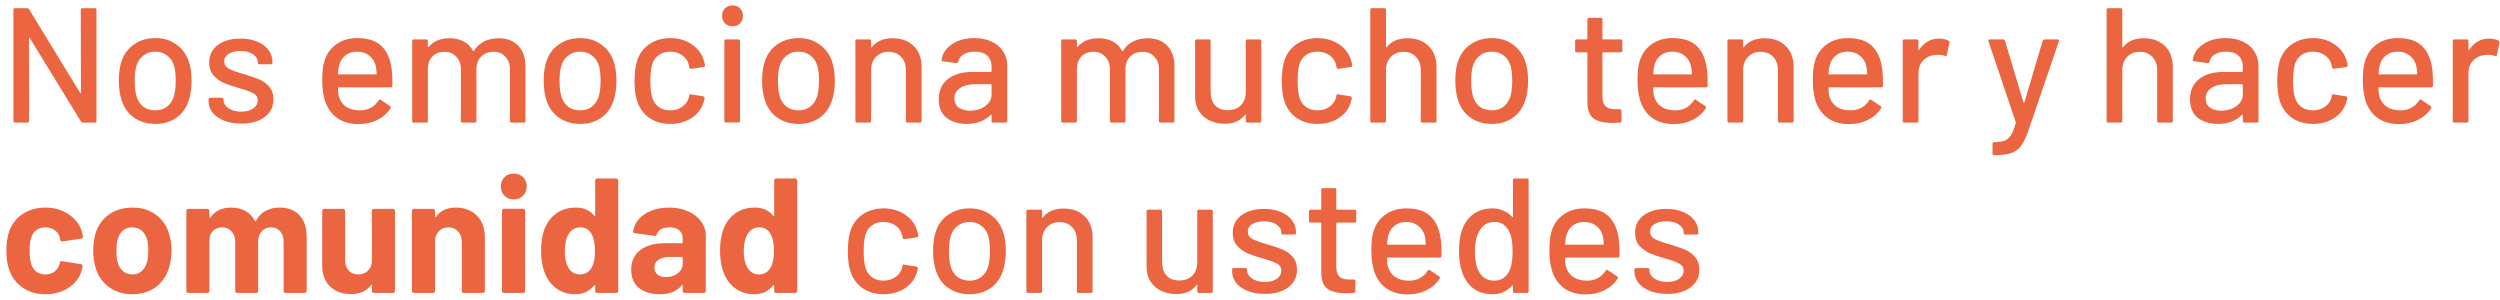 <svg width="367" height="44" viewBox="0 0 367 44" fill="none" xmlns="http://www.w3.org/2000/svg">
<path d="M11.856 1.44C11.856 1.28 11.936 1.2 12.096 1.2H13.92C14.08 1.2 14.16 1.28 14.16 1.44V17.76C14.16 17.92 14.08 18 13.92 18H12.168C12.056 18 11.96 17.944 11.88 17.832L4.368 5.568C4.352 5.52 4.328 5.504 4.296 5.52C4.264 5.52 4.248 5.544 4.248 5.592L4.272 17.76C4.272 17.92 4.192 18 4.032 18H2.208C2.048 18 1.968 17.92 1.968 17.76V1.44C1.968 1.28 2.048 1.2 2.208 1.2H3.984C4.096 1.2 4.192 1.256 4.272 1.368L11.76 13.632C11.776 13.68 11.8 13.704 11.832 13.704C11.864 13.688 11.88 13.656 11.88 13.608L11.856 1.44ZM22.82 18.192C21.636 18.192 20.604 17.896 19.724 17.304C18.844 16.696 18.228 15.856 17.876 14.784C17.588 13.92 17.444 12.944 17.444 11.856C17.444 10.72 17.58 9.76 17.852 8.976C18.204 7.92 18.82 7.096 19.7 6.504C20.58 5.896 21.628 5.592 22.844 5.592C23.996 5.592 24.996 5.896 25.844 6.504C26.708 7.096 27.324 7.912 27.692 8.952C27.98 9.768 28.124 10.728 28.124 11.832C28.124 12.952 27.98 13.936 27.692 14.784C27.34 15.856 26.732 16.696 25.868 17.304C25.004 17.896 23.988 18.192 22.82 18.192ZM22.82 16.2C23.46 16.2 24.02 16.024 24.5 15.672C24.98 15.304 25.324 14.792 25.532 14.136C25.708 13.528 25.796 12.776 25.796 11.88C25.796 10.984 25.716 10.24 25.556 9.648C25.348 8.992 25.004 8.488 24.524 8.136C24.044 7.768 23.46 7.584 22.772 7.584C22.116 7.584 21.548 7.768 21.068 8.136C20.588 8.488 20.244 8.992 20.036 9.648C19.86 10.208 19.772 10.952 19.772 11.88C19.772 12.808 19.86 13.56 20.036 14.136C20.228 14.792 20.564 15.304 21.044 15.672C21.54 16.024 22.132 16.2 22.82 16.2ZM35.437 18.144C34.477 18.144 33.629 18 32.893 17.712C32.173 17.424 31.613 17.032 31.213 16.536C30.813 16.024 30.613 15.464 30.613 14.856V14.592C30.613 14.432 30.693 14.352 30.853 14.352H32.581C32.741 14.352 32.821 14.432 32.821 14.592V14.712C32.821 15.16 33.061 15.552 33.541 15.888C34.037 16.224 34.661 16.392 35.413 16.392C36.133 16.392 36.717 16.24 37.165 15.936C37.613 15.616 37.837 15.216 37.837 14.736C37.837 14.272 37.629 13.928 37.213 13.704C36.797 13.464 36.125 13.216 35.197 12.96C34.285 12.704 33.517 12.448 32.893 12.192C32.285 11.92 31.765 11.544 31.333 11.064C30.917 10.568 30.709 9.936 30.709 9.168C30.709 8.096 31.125 7.248 31.957 6.624C32.805 5.984 33.925 5.664 35.317 5.664C36.245 5.664 37.061 5.816 37.765 6.12C38.485 6.408 39.037 6.816 39.421 7.344C39.805 7.872 39.997 8.464 39.997 9.12V9.192C39.997 9.352 39.917 9.432 39.757 9.432H38.077C37.917 9.432 37.837 9.352 37.837 9.192V9.12C37.837 8.656 37.605 8.272 37.141 7.968C36.693 7.648 36.077 7.488 35.293 7.488C34.589 7.488 34.013 7.624 33.565 7.896C33.133 8.168 32.917 8.536 32.917 9C32.917 9.464 33.125 9.816 33.541 10.056C33.973 10.296 34.661 10.552 35.605 10.824C36.533 11.08 37.301 11.336 37.909 11.592C38.533 11.832 39.061 12.2 39.493 12.696C39.925 13.176 40.141 13.808 40.141 14.592C40.141 15.68 39.709 16.544 38.845 17.184C37.997 17.824 36.861 18.144 35.437 18.144ZM57.529 10.368C57.593 11.024 57.617 11.76 57.601 12.576C57.601 12.736 57.521 12.816 57.361 12.816H49.705C49.641 12.816 49.609 12.848 49.609 12.912C49.609 13.456 49.657 13.872 49.753 14.16C49.929 14.8 50.281 15.304 50.809 15.672C51.353 16.024 52.033 16.2 52.849 16.2C54.033 16.2 54.945 15.712 55.585 14.736C55.665 14.576 55.769 14.552 55.897 14.664L57.265 15.576C57.377 15.672 57.401 15.776 57.337 15.888C56.889 16.608 56.249 17.176 55.417 17.592C54.601 18.008 53.673 18.216 52.633 18.216C51.465 18.216 50.481 17.96 49.681 17.448C48.881 16.936 48.281 16.208 47.881 15.264C47.497 14.32 47.305 13.176 47.305 11.832C47.305 10.664 47.393 9.776 47.569 9.168C47.857 8.064 48.433 7.192 49.297 6.552C50.161 5.912 51.209 5.592 52.441 5.592C54.057 5.592 55.265 6 56.065 6.816C56.865 7.616 57.353 8.8 57.529 10.368ZM52.441 7.584C51.753 7.584 51.185 7.76 50.737 8.112C50.289 8.448 49.985 8.904 49.825 9.48C49.713 9.832 49.641 10.28 49.609 10.824C49.609 10.888 49.641 10.92 49.705 10.92H55.201C55.265 10.92 55.297 10.888 55.297 10.824C55.265 10.296 55.217 9.904 55.153 9.648C54.993 9.024 54.673 8.528 54.193 8.16C53.729 7.776 53.145 7.584 52.441 7.584ZM73.204 5.616C74.42 5.616 75.38 5.984 76.084 6.72C76.788 7.44 77.14 8.448 77.14 9.744V17.76C77.14 17.92 77.06 18 76.9 18H75.1C74.94 18 74.86 17.92 74.86 17.76V10.224C74.86 9.424 74.636 8.792 74.188 8.328C73.756 7.848 73.172 7.608 72.436 7.608C71.7 7.608 71.1 7.84 70.636 8.304C70.172 8.768 69.94 9.392 69.94 10.176V17.76C69.94 17.92 69.86 18 69.7 18H67.9C67.74 18 67.66 17.92 67.66 17.76V10.224C67.66 9.424 67.436 8.792 66.988 8.328C66.556 7.848 65.972 7.608 65.236 7.608C64.5 7.608 63.908 7.84 63.46 8.304C63.028 8.768 62.812 9.392 62.812 10.176V17.76C62.812 17.92 62.732 18 62.572 18H60.748C60.588 18 60.508 17.92 60.508 17.76V6.024C60.508 5.864 60.588 5.784 60.748 5.784H62.572C62.732 5.784 62.812 5.864 62.812 6.024V6.84C62.812 6.872 62.82 6.896 62.836 6.912C62.868 6.928 62.9 6.92 62.932 6.888C63.636 6.04 64.66 5.616 66.004 5.616C66.82 5.616 67.516 5.776 68.092 6.096C68.668 6.4 69.116 6.856 69.436 7.464C69.484 7.528 69.532 7.528 69.58 7.464C69.964 6.84 70.468 6.376 71.092 6.072C71.732 5.768 72.436 5.616 73.204 5.616ZM85.188 18.192C84.004 18.192 82.972 17.896 82.092 17.304C81.212 16.696 80.596 15.856 80.244 14.784C79.956 13.92 79.812 12.944 79.812 11.856C79.812 10.72 79.948 9.76 80.22 8.976C80.572 7.92 81.188 7.096 82.068 6.504C82.948 5.896 83.996 5.592 85.212 5.592C86.364 5.592 87.364 5.896 88.212 6.504C89.076 7.096 89.692 7.912 90.06 8.952C90.348 9.768 90.492 10.728 90.492 11.832C90.492 12.952 90.348 13.936 90.06 14.784C89.708 15.856 89.1 16.696 88.236 17.304C87.372 17.896 86.356 18.192 85.188 18.192ZM85.188 16.2C85.828 16.2 86.388 16.024 86.868 15.672C87.348 15.304 87.692 14.792 87.9 14.136C88.076 13.528 88.164 12.776 88.164 11.88C88.164 10.984 88.084 10.24 87.924 9.648C87.716 8.992 87.372 8.488 86.892 8.136C86.412 7.768 85.828 7.584 85.14 7.584C84.484 7.584 83.916 7.768 83.436 8.136C82.956 8.488 82.612 8.992 82.404 9.648C82.228 10.208 82.14 10.952 82.14 11.88C82.14 12.808 82.228 13.56 82.404 14.136C82.596 14.792 82.932 15.304 83.412 15.672C83.908 16.024 84.5 16.2 85.188 16.2ZM98.404 18.192C97.188 18.192 96.148 17.888 95.284 17.28C94.42 16.656 93.828 15.816 93.508 14.76C93.268 14.024 93.148 13.056 93.148 11.856C93.148 10.752 93.268 9.784 93.508 8.952C93.828 7.928 94.42 7.112 95.284 6.504C96.164 5.896 97.204 5.592 98.404 5.592C99.604 5.592 100.652 5.896 101.548 6.504C102.444 7.112 103.028 7.88 103.3 8.808C103.396 9.064 103.46 9.328 103.492 9.6C103.492 9.728 103.42 9.808 103.276 9.84L101.476 10.104H101.428C101.316 10.104 101.236 10.032 101.188 9.888L101.116 9.504C100.988 8.96 100.676 8.504 100.18 8.136C99.684 7.768 99.084 7.584 98.38 7.584C97.692 7.584 97.108 7.768 96.628 8.136C96.148 8.504 95.836 8.992 95.692 9.6C95.548 10.176 95.476 10.936 95.476 11.88C95.476 12.808 95.548 13.56 95.692 14.136C95.852 14.776 96.164 15.28 96.628 15.648C97.108 16.016 97.692 16.2 98.38 16.2C99.084 16.2 99.684 16.016 100.18 15.648C100.692 15.28 101.012 14.8 101.14 14.208C101.156 14.192 101.156 14.176 101.14 14.16C101.14 14.128 101.148 14.104 101.164 14.088V13.992C101.212 13.864 101.3 13.816 101.428 13.848L103.228 14.136C103.356 14.168 103.42 14.232 103.42 14.328V14.424C103.42 14.568 103.38 14.744 103.3 14.952C103.028 15.928 102.444 16.712 101.548 17.304C100.652 17.896 99.604 18.192 98.404 18.192ZM107.533 3.864C107.085 3.864 106.717 3.72 106.429 3.432C106.141 3.144 105.997 2.776 105.997 2.328C105.997 1.88 106.141 1.512 106.429 1.224C106.717 0.936 107.085 0.792 107.533 0.792C107.981 0.792 108.349 0.936 108.637 1.224C108.925 1.512 109.069 1.88 109.069 2.328C109.069 2.776 108.925 3.144 108.637 3.432C108.349 3.72 107.981 3.864 107.533 3.864ZM106.573 17.976C106.413 17.976 106.333 17.896 106.333 17.736V6.024C106.333 5.864 106.413 5.784 106.573 5.784H108.397C108.557 5.784 108.637 5.864 108.637 6.024V17.736C108.637 17.896 108.557 17.976 108.397 17.976H106.573ZM117.25 18.192C116.066 18.192 115.034 17.896 114.154 17.304C113.274 16.696 112.658 15.856 112.306 14.784C112.018 13.92 111.874 12.944 111.874 11.856C111.874 10.72 112.01 9.76 112.282 8.976C112.634 7.92 113.25 7.096 114.13 6.504C115.01 5.896 116.058 5.592 117.274 5.592C118.426 5.592 119.426 5.896 120.274 6.504C121.138 7.096 121.754 7.912 122.122 8.952C122.41 9.768 122.554 10.728 122.554 11.832C122.554 12.952 122.41 13.936 122.122 14.784C121.77 15.856 121.162 16.696 120.298 17.304C119.434 17.896 118.418 18.192 117.25 18.192ZM117.25 16.2C117.89 16.2 118.45 16.024 118.93 15.672C119.41 15.304 119.754 14.792 119.962 14.136C120.138 13.528 120.226 12.776 120.226 11.88C120.226 10.984 120.146 10.24 119.986 9.648C119.778 8.992 119.434 8.488 118.954 8.136C118.474 7.768 117.89 7.584 117.202 7.584C116.546 7.584 115.978 7.768 115.498 8.136C115.018 8.488 114.674 8.992 114.466 9.648C114.29 10.208 114.202 10.952 114.202 11.88C114.202 12.808 114.29 13.56 114.466 14.136C114.658 14.792 114.994 15.304 115.474 15.672C115.97 16.024 116.562 16.2 117.25 16.2ZM131.019 5.616C132.331 5.616 133.371 6 134.139 6.768C134.907 7.52 135.291 8.544 135.291 9.84V17.76C135.291 17.92 135.211 18 135.051 18H133.227C133.067 18 132.987 17.92 132.987 17.76V10.296C132.987 9.496 132.755 8.848 132.291 8.352C131.827 7.856 131.211 7.608 130.443 7.608C129.691 7.608 129.075 7.856 128.595 8.352C128.115 8.848 127.875 9.488 127.875 10.272V17.76C127.875 17.92 127.795 18 127.635 18H125.811C125.651 18 125.571 17.92 125.571 17.76V6.024C125.571 5.864 125.651 5.784 125.811 5.784H127.635C127.795 5.784 127.875 5.864 127.875 6.024V6.888C127.875 6.92 127.883 6.944 127.899 6.96C127.931 6.976 127.955 6.968 127.971 6.936C128.659 6.056 129.675 5.616 131.019 5.616ZM143.042 5.592C144.018 5.592 144.866 5.768 145.586 6.12C146.322 6.456 146.882 6.936 147.266 7.56C147.666 8.168 147.866 8.864 147.866 9.648V17.76C147.866 17.92 147.786 18 147.626 18H145.802C145.642 18 145.562 17.92 145.562 17.76V16.896C145.562 16.816 145.522 16.8 145.442 16.848C145.026 17.28 144.514 17.616 143.906 17.856C143.314 18.08 142.65 18.192 141.914 18.192C140.73 18.192 139.746 17.896 138.962 17.304C138.194 16.696 137.81 15.784 137.81 14.568C137.81 13.32 138.242 12.344 139.106 11.64C139.986 10.92 141.21 10.56 142.778 10.56H145.466C145.53 10.56 145.562 10.528 145.562 10.464V9.816C145.562 9.112 145.354 8.568 144.938 8.184C144.538 7.784 143.922 7.584 143.09 7.584C142.418 7.584 141.866 7.72 141.434 7.992C141.018 8.248 140.762 8.6 140.666 9.048C140.618 9.208 140.522 9.28 140.378 9.264L138.434 9C138.274 8.968 138.202 8.904 138.218 8.808C138.346 7.864 138.85 7.096 139.73 6.504C140.61 5.896 141.714 5.592 143.042 5.592ZM142.418 16.248C143.266 16.248 144.002 16.024 144.626 15.576C145.25 15.128 145.562 14.56 145.562 13.872V12.456C145.562 12.392 145.53 12.36 145.466 12.36H143.21C142.266 12.36 141.514 12.544 140.954 12.912C140.394 13.28 140.114 13.792 140.114 14.448C140.114 15.04 140.322 15.488 140.738 15.792C141.17 16.096 141.73 16.248 142.418 16.248ZM168.478 5.616C169.694 5.616 170.654 5.984 171.358 6.72C172.062 7.44 172.414 8.448 172.414 9.744V17.76C172.414 17.92 172.334 18 172.174 18H170.374C170.214 18 170.134 17.92 170.134 17.76V10.224C170.134 9.424 169.91 8.792 169.462 8.328C169.03 7.848 168.446 7.608 167.71 7.608C166.974 7.608 166.374 7.84 165.91 8.304C165.446 8.768 165.214 9.392 165.214 10.176V17.76C165.214 17.92 165.134 18 164.974 18H163.174C163.014 18 162.934 17.92 162.934 17.76V10.224C162.934 9.424 162.71 8.792 162.262 8.328C161.83 7.848 161.246 7.608 160.51 7.608C159.774 7.608 159.182 7.84 158.734 8.304C158.302 8.768 158.086 9.392 158.086 10.176V17.76C158.086 17.92 158.006 18 157.846 18H156.022C155.862 18 155.782 17.92 155.782 17.76V6.024C155.782 5.864 155.862 5.784 156.022 5.784H157.846C158.006 5.784 158.086 5.864 158.086 6.024V6.84C158.086 6.872 158.094 6.896 158.11 6.912C158.142 6.928 158.174 6.92 158.206 6.888C158.91 6.04 159.934 5.616 161.278 5.616C162.094 5.616 162.79 5.776 163.366 6.096C163.942 6.4 164.39 6.856 164.71 7.464C164.758 7.528 164.806 7.528 164.854 7.464C165.238 6.84 165.742 6.376 166.366 6.072C167.006 5.768 167.71 5.616 168.478 5.616ZM182.882 6.024C182.882 5.864 182.962 5.784 183.122 5.784H184.922C185.082 5.784 185.162 5.864 185.162 6.024V17.76C185.162 17.92 185.082 18 184.922 18H183.122C182.962 18 182.882 17.92 182.882 17.76V16.872C182.882 16.84 182.866 16.824 182.834 16.824C182.818 16.808 182.794 16.816 182.762 16.848C182.122 17.728 181.138 18.168 179.81 18.168C179.026 18.168 178.298 18.016 177.626 17.712C176.97 17.408 176.442 16.96 176.042 16.368C175.642 15.776 175.442 15.056 175.442 14.208V6.024C175.442 5.864 175.522 5.784 175.682 5.784H177.482C177.642 5.784 177.722 5.864 177.722 6.024V13.488C177.722 14.32 177.938 14.976 178.37 15.456C178.818 15.936 179.442 16.176 180.242 16.176C181.042 16.176 181.682 15.936 182.162 15.456C182.642 14.96 182.882 14.304 182.882 13.488V6.024ZM193.42 18.192C192.204 18.192 191.164 17.888 190.3 17.28C189.436 16.656 188.844 15.816 188.524 14.76C188.284 14.024 188.164 13.056 188.164 11.856C188.164 10.752 188.284 9.784 188.524 8.952C188.844 7.928 189.436 7.112 190.3 6.504C191.18 5.896 192.22 5.592 193.42 5.592C194.62 5.592 195.668 5.896 196.564 6.504C197.46 7.112 198.044 7.88 198.316 8.808C198.412 9.064 198.476 9.328 198.508 9.6C198.508 9.728 198.436 9.808 198.292 9.84L196.492 10.104H196.444C196.332 10.104 196.252 10.032 196.204 9.888L196.132 9.504C196.004 8.96 195.692 8.504 195.196 8.136C194.7 7.768 194.1 7.584 193.396 7.584C192.708 7.584 192.124 7.768 191.644 8.136C191.164 8.504 190.852 8.992 190.708 9.6C190.564 10.176 190.492 10.936 190.492 11.88C190.492 12.808 190.564 13.56 190.708 14.136C190.868 14.776 191.18 15.28 191.644 15.648C192.124 16.016 192.708 16.2 193.396 16.2C194.1 16.2 194.7 16.016 195.196 15.648C195.708 15.28 196.028 14.8 196.156 14.208C196.172 14.192 196.172 14.176 196.156 14.16C196.156 14.128 196.164 14.104 196.18 14.088V13.992C196.228 13.864 196.316 13.816 196.444 13.848L198.244 14.136C198.372 14.168 198.436 14.232 198.436 14.328V14.424C198.436 14.568 198.396 14.744 198.316 14.952C198.044 15.928 197.46 16.712 196.564 17.304C195.668 17.896 194.62 18.192 193.42 18.192ZM206.605 5.616C207.917 5.616 208.957 6 209.725 6.768C210.493 7.52 210.877 8.544 210.877 9.84V17.76C210.877 17.92 210.797 18 210.637 18H208.813C208.653 18 208.573 17.92 208.573 17.76V10.296C208.573 9.496 208.341 8.848 207.877 8.352C207.413 7.856 206.797 7.608 206.029 7.608C205.277 7.608 204.661 7.856 204.181 8.352C203.701 8.848 203.461 9.488 203.461 10.272V17.76C203.461 17.92 203.381 18 203.221 18H201.397C201.237 18 201.157 17.92 201.157 17.76V1.44C201.157 1.28 201.237 1.2 201.397 1.2H203.221C203.381 1.2 203.461 1.28 203.461 1.44V6.888C203.461 6.92 203.469 6.944 203.485 6.96C203.517 6.976 203.541 6.968 203.557 6.936C204.245 6.056 205.261 5.616 206.605 5.616ZM219.016 18.192C217.832 18.192 216.8 17.896 215.92 17.304C215.04 16.696 214.424 15.856 214.072 14.784C213.784 13.92 213.64 12.944 213.64 11.856C213.64 10.72 213.776 9.76 214.048 8.976C214.4 7.92 215.016 7.096 215.896 6.504C216.776 5.896 217.824 5.592 219.04 5.592C220.192 5.592 221.192 5.896 222.04 6.504C222.904 7.096 223.52 7.912 223.888 8.952C224.176 9.768 224.32 10.728 224.32 11.832C224.32 12.952 224.176 13.936 223.888 14.784C223.536 15.856 222.928 16.696 222.064 17.304C221.2 17.896 220.184 18.192 219.016 18.192ZM219.016 16.2C219.656 16.2 220.216 16.024 220.696 15.672C221.176 15.304 221.52 14.792 221.728 14.136C221.904 13.528 221.992 12.776 221.992 11.88C221.992 10.984 221.912 10.24 221.752 9.648C221.544 8.992 221.2 8.488 220.72 8.136C220.24 7.768 219.656 7.584 218.968 7.584C218.312 7.584 217.744 7.768 217.264 8.136C216.784 8.488 216.44 8.992 216.232 9.648C216.056 10.208 215.968 10.952 215.968 11.88C215.968 12.808 216.056 13.56 216.232 14.136C216.424 14.792 216.76 15.304 217.24 15.672C217.736 16.024 218.328 16.2 219.016 16.2ZM238.165 7.44C238.165 7.6 238.085 7.68 237.925 7.68H235.333C235.269 7.68 235.237 7.712 235.237 7.776V14.136C235.237 14.808 235.389 15.296 235.693 15.6C235.997 15.888 236.469 16.032 237.109 16.032H237.805C237.965 16.032 238.045 16.112 238.045 16.272V17.76C238.045 17.92 237.965 18 237.805 18C237.293 18.032 236.925 18.048 236.701 18.048C235.485 18.048 234.565 17.832 233.941 17.4C233.333 16.952 233.029 16.136 233.029 14.952V7.776C233.029 7.712 232.997 7.68 232.933 7.68H231.469C231.309 7.68 231.229 7.6 231.229 7.44V6.024C231.229 5.864 231.309 5.784 231.469 5.784H232.933C232.997 5.784 233.029 5.752 233.029 5.688V2.856C233.029 2.696 233.109 2.616 233.269 2.616H234.997C235.157 2.616 235.237 2.696 235.237 2.856V5.688C235.237 5.752 235.269 5.784 235.333 5.784H237.925C238.085 5.784 238.165 5.864 238.165 6.024V7.44ZM250.607 10.368C250.671 11.024 250.695 11.76 250.679 12.576C250.679 12.736 250.599 12.816 250.439 12.816H242.783C242.719 12.816 242.687 12.848 242.687 12.912C242.687 13.456 242.735 13.872 242.831 14.16C243.007 14.8 243.359 15.304 243.887 15.672C244.431 16.024 245.111 16.2 245.927 16.2C247.111 16.2 248.023 15.712 248.663 14.736C248.743 14.576 248.847 14.552 248.975 14.664L250.343 15.576C250.455 15.672 250.479 15.776 250.415 15.888C249.967 16.608 249.327 17.176 248.495 17.592C247.679 18.008 246.751 18.216 245.711 18.216C244.543 18.216 243.559 17.96 242.759 17.448C241.959 16.936 241.359 16.208 240.959 15.264C240.575 14.32 240.383 13.176 240.383 11.832C240.383 10.664 240.471 9.776 240.647 9.168C240.935 8.064 241.511 7.192 242.375 6.552C243.239 5.912 244.287 5.592 245.519 5.592C247.135 5.592 248.343 6 249.143 6.816C249.943 7.616 250.431 8.8 250.607 10.368ZM245.519 7.584C244.831 7.584 244.263 7.76 243.815 8.112C243.367 8.448 243.063 8.904 242.903 9.48C242.791 9.832 242.719 10.28 242.687 10.824C242.687 10.888 242.719 10.92 242.783 10.92H248.279C248.343 10.92 248.375 10.888 248.375 10.824C248.343 10.296 248.295 9.904 248.231 9.648C248.071 9.024 247.751 8.528 247.271 8.16C246.807 7.776 246.223 7.584 245.519 7.584ZM259.034 5.616C260.346 5.616 261.386 6 262.154 6.768C262.922 7.52 263.306 8.544 263.306 9.84V17.76C263.306 17.92 263.226 18 263.066 18H261.242C261.082 18 261.002 17.92 261.002 17.76V10.296C261.002 9.496 260.77 8.848 260.306 8.352C259.842 7.856 259.226 7.608 258.458 7.608C257.706 7.608 257.09 7.856 256.61 8.352C256.13 8.848 255.89 9.488 255.89 10.272V17.76C255.89 17.92 255.81 18 255.65 18H253.826C253.666 18 253.586 17.92 253.586 17.76V6.024C253.586 5.864 253.666 5.784 253.826 5.784H255.65C255.81 5.784 255.89 5.864 255.89 6.024V6.888C255.89 6.92 255.898 6.944 255.914 6.96C255.946 6.976 255.97 6.968 255.986 6.936C256.674 6.056 257.69 5.616 259.034 5.616ZM276.341 10.368C276.405 11.024 276.429 11.76 276.413 12.576C276.413 12.736 276.333 12.816 276.173 12.816H268.517C268.453 12.816 268.421 12.848 268.421 12.912C268.421 13.456 268.469 13.872 268.565 14.16C268.741 14.8 269.093 15.304 269.621 15.672C270.165 16.024 270.845 16.2 271.661 16.2C272.845 16.2 273.757 15.712 274.397 14.736C274.477 14.576 274.581 14.552 274.709 14.664L276.077 15.576C276.189 15.672 276.213 15.776 276.149 15.888C275.701 16.608 275.061 17.176 274.229 17.592C273.413 18.008 272.485 18.216 271.445 18.216C270.277 18.216 269.293 17.96 268.493 17.448C267.693 16.936 267.093 16.208 266.693 15.264C266.309 14.32 266.117 13.176 266.117 11.832C266.117 10.664 266.205 9.776 266.381 9.168C266.669 8.064 267.245 7.192 268.109 6.552C268.973 5.912 270.021 5.592 271.253 5.592C272.869 5.592 274.077 6 274.877 6.816C275.677 7.616 276.165 8.8 276.341 10.368ZM271.253 7.584C270.565 7.584 269.997 7.76 269.549 8.112C269.101 8.448 268.797 8.904 268.637 9.48C268.525 9.832 268.453 10.28 268.421 10.824C268.421 10.888 268.453 10.92 268.517 10.92H274.013C274.077 10.92 274.109 10.888 274.109 10.824C274.077 10.296 274.029 9.904 273.965 9.648C273.805 9.024 273.485 8.528 273.005 8.16C272.541 7.776 271.957 7.584 271.253 7.584ZM284.673 5.664C285.185 5.664 285.649 5.768 286.065 5.976C286.177 6.024 286.217 6.12 286.185 6.264L285.801 8.064C285.785 8.208 285.689 8.256 285.513 8.208C285.241 8.096 284.921 8.04 284.553 8.04L284.217 8.064C283.465 8.096 282.841 8.36 282.345 8.856C281.865 9.336 281.625 9.968 281.625 10.752V17.76C281.625 17.92 281.545 18 281.385 18H279.561C279.401 18 279.321 17.92 279.321 17.76V6.024C279.321 5.864 279.401 5.784 279.561 5.784H281.385C281.545 5.784 281.625 5.864 281.625 6.024V7.296C281.625 7.344 281.633 7.376 281.649 7.392C281.681 7.392 281.705 7.376 281.721 7.344C282.441 6.224 283.425 5.664 284.673 5.664ZM292.672 22.776C292.56 22.776 292.504 22.696 292.504 22.536V21.12C292.504 20.96 292.584 20.88 292.744 20.88H292.792C293.432 20.864 293.936 20.784 294.304 20.64C294.672 20.496 294.976 20.224 295.216 19.824C295.456 19.44 295.688 18.856 295.912 18.072C295.928 18.056 295.928 18.032 295.912 18C295.912 17.952 295.912 17.928 295.912 17.928L291.904 6.048L291.88 5.952C291.88 5.84 291.952 5.784 292.096 5.784H294.04C294.184 5.784 294.28 5.848 294.328 5.976L297.04 15.024C297.056 15.056 297.08 15.072 297.112 15.072C297.144 15.072 297.168 15.056 297.184 15.024L299.872 5.976C299.92 5.848 300.016 5.784 300.16 5.784H302.056C302.232 5.784 302.296 5.872 302.248 6.048L297.88 18.84C297.512 19.944 297.144 20.76 296.776 21.288C296.408 21.832 295.928 22.216 295.336 22.44C294.744 22.664 293.912 22.776 292.84 22.776H292.672ZM314.698 5.616C316.01 5.616 317.05 6 317.818 6.768C318.586 7.52 318.97 8.544 318.97 9.84V17.76C318.97 17.92 318.89 18 318.73 18H316.906C316.746 18 316.666 17.92 316.666 17.76V10.296C316.666 9.496 316.434 8.848 315.97 8.352C315.506 7.856 314.89 7.608 314.122 7.608C313.37 7.608 312.754 7.856 312.274 8.352C311.794 8.848 311.554 9.488 311.554 10.272V17.76C311.554 17.92 311.474 18 311.314 18H309.49C309.33 18 309.25 17.92 309.25 17.76V1.44C309.25 1.28 309.33 1.2 309.49 1.2H311.314C311.474 1.2 311.554 1.28 311.554 1.44V6.888C311.554 6.92 311.562 6.944 311.578 6.96C311.61 6.976 311.634 6.968 311.65 6.936C312.338 6.056 313.354 5.616 314.698 5.616ZM326.722 5.592C327.698 5.592 328.546 5.768 329.266 6.12C330.002 6.456 330.562 6.936 330.946 7.56C331.346 8.168 331.546 8.864 331.546 9.648V17.76C331.546 17.92 331.466 18 331.306 18H329.482C329.322 18 329.242 17.92 329.242 17.76V16.896C329.242 16.816 329.202 16.8 329.122 16.848C328.706 17.28 328.194 17.616 327.586 17.856C326.994 18.08 326.33 18.192 325.594 18.192C324.41 18.192 323.426 17.896 322.642 17.304C321.874 16.696 321.49 15.784 321.49 14.568C321.49 13.32 321.922 12.344 322.786 11.64C323.666 10.92 324.89 10.56 326.458 10.56H329.146C329.21 10.56 329.242 10.528 329.242 10.464V9.816C329.242 9.112 329.034 8.568 328.618 8.184C328.218 7.784 327.602 7.584 326.77 7.584C326.098 7.584 325.546 7.72 325.114 7.992C324.698 8.248 324.442 8.6 324.346 9.048C324.298 9.208 324.202 9.28 324.058 9.264L322.114 9C321.954 8.968 321.882 8.904 321.898 8.808C322.026 7.864 322.53 7.096 323.41 6.504C324.29 5.896 325.394 5.592 326.722 5.592ZM326.098 16.248C326.946 16.248 327.682 16.024 328.306 15.576C328.93 15.128 329.242 14.56 329.242 13.872V12.456C329.242 12.392 329.21 12.36 329.146 12.36H326.89C325.946 12.36 325.194 12.544 324.634 12.912C324.074 13.28 323.794 13.792 323.794 14.448C323.794 15.04 324.002 15.488 324.418 15.792C324.85 16.096 325.41 16.248 326.098 16.248ZM339.553 18.192C338.337 18.192 337.297 17.888 336.433 17.28C335.569 16.656 334.977 15.816 334.657 14.76C334.417 14.024 334.297 13.056 334.297 11.856C334.297 10.752 334.417 9.784 334.657 8.952C334.977 7.928 335.569 7.112 336.433 6.504C337.313 5.896 338.353 5.592 339.553 5.592C340.753 5.592 341.801 5.896 342.697 6.504C343.593 7.112 344.177 7.88 344.449 8.808C344.545 9.064 344.609 9.328 344.641 9.6C344.641 9.728 344.569 9.808 344.425 9.84L342.625 10.104H342.577C342.465 10.104 342.385 10.032 342.337 9.888L342.265 9.504C342.137 8.96 341.825 8.504 341.329 8.136C340.833 7.768 340.233 7.584 339.529 7.584C338.841 7.584 338.257 7.768 337.777 8.136C337.297 8.504 336.985 8.992 336.841 9.6C336.697 10.176 336.625 10.936 336.625 11.88C336.625 12.808 336.697 13.56 336.841 14.136C337.001 14.776 337.313 15.28 337.777 15.648C338.257 16.016 338.841 16.2 339.529 16.2C340.233 16.2 340.833 16.016 341.329 15.648C341.841 15.28 342.161 14.8 342.289 14.208C342.305 14.192 342.305 14.176 342.289 14.16C342.289 14.128 342.297 14.104 342.313 14.088V13.992C342.361 13.864 342.449 13.816 342.577 13.848L344.377 14.136C344.505 14.168 344.569 14.232 344.569 14.328V14.424C344.569 14.568 344.529 14.744 344.449 14.952C344.177 15.928 343.593 16.712 342.697 17.304C341.801 17.896 340.753 18.192 339.553 18.192ZM357.084 10.368C357.148 11.024 357.172 11.76 357.156 12.576C357.156 12.736 357.076 12.816 356.916 12.816H349.26C349.196 12.816 349.164 12.848 349.164 12.912C349.164 13.456 349.212 13.872 349.308 14.16C349.484 14.8 349.836 15.304 350.364 15.672C350.908 16.024 351.588 16.2 352.404 16.2C353.588 16.2 354.5 15.712 355.14 14.736C355.22 14.576 355.324 14.552 355.452 14.664L356.82 15.576C356.932 15.672 356.956 15.776 356.892 15.888C356.444 16.608 355.804 17.176 354.972 17.592C354.156 18.008 353.228 18.216 352.188 18.216C351.02 18.216 350.036 17.96 349.236 17.448C348.436 16.936 347.836 16.208 347.436 15.264C347.052 14.32 346.86 13.176 346.86 11.832C346.86 10.664 346.948 9.776 347.124 9.168C347.412 8.064 347.988 7.192 348.852 6.552C349.716 5.912 350.764 5.592 351.996 5.592C353.612 5.592 354.82 6 355.62 6.816C356.42 7.616 356.908 8.8 357.084 10.368ZM351.996 7.584C351.308 7.584 350.74 7.76 350.292 8.112C349.844 8.448 349.54 8.904 349.38 9.48C349.268 9.832 349.196 10.28 349.164 10.824C349.164 10.888 349.196 10.92 349.26 10.92H354.756C354.82 10.92 354.852 10.888 354.852 10.824C354.82 10.296 354.772 9.904 354.708 9.648C354.548 9.024 354.228 8.528 353.748 8.16C353.284 7.776 352.7 7.584 351.996 7.584ZM365.415 5.664C365.927 5.664 366.391 5.768 366.807 5.976C366.919 6.024 366.959 6.12 366.927 6.264L366.543 8.064C366.527 8.208 366.431 8.256 366.255 8.208C365.983 8.096 365.663 8.04 365.295 8.04L364.959 8.064C364.207 8.096 363.583 8.36 363.087 8.856C362.607 9.336 362.367 9.968 362.367 10.752V17.76C362.367 17.92 362.287 18 362.127 18H360.303C360.143 18 360.063 17.92 360.063 17.76V6.024C360.063 5.864 360.143 5.784 360.303 5.784H362.127C362.287 5.784 362.367 5.864 362.367 6.024V7.296C362.367 7.344 362.375 7.376 362.391 7.392C362.423 7.392 362.447 7.376 362.463 7.344C363.183 6.224 364.167 5.664 365.415 5.664ZM6.672 43.192C5.392 43.192 4.28 42.872 3.336 42.232C2.408 41.592 1.744 40.712 1.344 39.592C1.072 38.792 0.936 37.848 0.936 36.76C0.936 35.688 1.072 34.76 1.344 33.976C1.728 32.888 2.392 32.032 3.336 31.408C4.28 30.784 5.392 30.472 6.672 30.472C7.952 30.472 9.072 30.792 10.032 31.432C11.008 32.072 11.656 32.88 11.976 33.856C12.104 34.24 12.168 34.528 12.168 34.72V34.768C12.168 34.912 12.088 35 11.928 35.032L9.168 35.44H9.12C8.976 35.44 8.88 35.36 8.832 35.2L8.76 34.816C8.648 34.4 8.4 34.056 8.016 33.784C7.632 33.512 7.176 33.376 6.648 33.376C6.136 33.376 5.704 33.504 5.352 33.76C5 34.016 4.752 34.368 4.608 34.816C4.432 35.296 4.344 35.952 4.344 36.784C4.344 37.616 4.424 38.272 4.584 38.752C4.728 39.232 4.976 39.608 5.328 39.88C5.696 40.152 6.136 40.288 6.648 40.288C7.144 40.288 7.576 40.16 7.944 39.904C8.328 39.632 8.592 39.264 8.736 38.8C8.752 38.768 8.76 38.72 8.76 38.656C8.776 38.64 8.784 38.616 8.784 38.584C8.8 38.392 8.912 38.312 9.12 38.344L11.88 38.776C12.04 38.808 12.12 38.896 12.12 39.04C12.12 39.168 12.072 39.408 11.976 39.76C11.64 40.832 10.984 41.672 10.008 42.28C9.048 42.888 7.936 43.192 6.672 43.192ZM19.446 43.192C18.102 43.192 16.95 42.84 15.99 42.136C15.03 41.432 14.374 40.472 14.022 39.256C13.798 38.504 13.686 37.688 13.686 36.808C13.686 35.864 13.798 35.016 14.022 34.264C14.39 33.08 15.054 32.152 16.014 31.48C16.974 30.808 18.126 30.472 19.47 30.472C20.782 30.472 21.902 30.808 22.83 31.48C23.758 32.136 24.414 33.056 24.798 34.24C25.054 35.04 25.182 35.88 25.182 36.76C25.182 37.624 25.07 38.432 24.846 39.184C24.494 40.432 23.838 41.416 22.878 42.136C21.934 42.84 20.79 43.192 19.446 43.192ZM19.446 40.288C19.974 40.288 20.422 40.128 20.79 39.808C21.158 39.488 21.422 39.048 21.582 38.488C21.71 37.976 21.774 37.416 21.774 36.808C21.774 36.136 21.71 35.568 21.582 35.104C21.406 34.56 21.134 34.136 20.766 33.832C20.398 33.528 19.95 33.376 19.422 33.376C18.878 33.376 18.422 33.528 18.054 33.832C17.702 34.136 17.446 34.56 17.286 35.104C17.158 35.488 17.094 36.056 17.094 36.808C17.094 37.528 17.15 38.088 17.262 38.488C17.422 39.048 17.686 39.488 18.054 39.808C18.438 40.128 18.902 40.288 19.446 40.288ZM41.037 30.472C42.285 30.472 43.261 30.848 43.965 31.6C44.669 32.352 45.021 33.408 45.021 34.768V42.712C45.021 42.792 44.989 42.864 44.925 42.928C44.877 42.976 44.813 43 44.733 43H41.925C41.845 43 41.773 42.976 41.709 42.928C41.661 42.864 41.637 42.792 41.637 42.712V35.512C41.637 34.856 41.469 34.336 41.133 33.952C40.797 33.568 40.349 33.376 39.789 33.376C39.229 33.376 38.773 33.568 38.421 33.952C38.069 34.336 37.893 34.848 37.893 35.488V42.712C37.893 42.792 37.861 42.864 37.797 42.928C37.749 42.976 37.685 43 37.605 43H34.821C34.741 43 34.669 42.976 34.605 42.928C34.557 42.864 34.533 42.792 34.533 42.712V35.512C34.533 34.872 34.357 34.36 34.005 33.976C33.653 33.576 33.197 33.376 32.637 33.376C32.125 33.376 31.693 33.528 31.341 33.832C31.005 34.136 30.805 34.56 30.741 35.104V42.712C30.741 42.792 30.709 42.864 30.645 42.928C30.597 42.976 30.533 43 30.453 43H27.645C27.565 43 27.493 42.976 27.429 42.928C27.381 42.864 27.357 42.792 27.357 42.712V30.952C27.357 30.872 27.381 30.808 27.429 30.76C27.493 30.696 27.565 30.664 27.645 30.664H30.453C30.533 30.664 30.597 30.696 30.645 30.76C30.709 30.808 30.741 30.872 30.741 30.952V31.888C30.741 31.936 30.757 31.968 30.789 31.984C30.821 32 30.853 31.984 30.885 31.936C31.541 30.96 32.557 30.472 33.933 30.472C34.733 30.472 35.429 30.64 36.021 30.976C36.629 31.312 37.093 31.792 37.413 32.416C37.461 32.512 37.517 32.512 37.581 32.416C37.933 31.76 38.405 31.272 38.997 30.952C39.605 30.632 40.285 30.472 41.037 30.472ZM54.596 30.952C54.596 30.872 54.62 30.808 54.668 30.76C54.732 30.696 54.804 30.664 54.884 30.664H57.692C57.772 30.664 57.836 30.696 57.884 30.76C57.948 30.808 57.98 30.872 57.98 30.952V42.712C57.98 42.792 57.948 42.864 57.884 42.928C57.836 42.976 57.772 43 57.692 43H54.884C54.804 43 54.732 42.976 54.668 42.928C54.62 42.864 54.596 42.792 54.596 42.712V41.896C54.596 41.848 54.58 41.824 54.548 41.824C54.516 41.808 54.484 41.824 54.452 41.872C53.812 42.736 52.82 43.168 51.476 43.168C50.26 43.168 49.26 42.8 48.476 42.064C47.692 41.328 47.3 40.296 47.3 38.968V30.952C47.3 30.872 47.324 30.808 47.372 30.76C47.436 30.696 47.508 30.664 47.588 30.664H50.372C50.452 30.664 50.516 30.696 50.564 30.76C50.628 30.808 50.66 30.872 50.66 30.952V38.128C50.66 38.768 50.828 39.288 51.164 39.688C51.516 40.088 51.996 40.288 52.604 40.288C53.148 40.288 53.596 40.128 53.948 39.808C54.3 39.472 54.516 39.04 54.596 38.512V30.952ZM66.907 30.472C68.187 30.472 69.219 30.864 70.003 31.648C70.787 32.432 71.179 33.496 71.179 34.84V42.712C71.179 42.792 71.147 42.864 71.083 42.928C71.035 42.976 70.971 43 70.891 43H68.083C68.003 43 67.931 42.976 67.867 42.928C67.819 42.864 67.795 42.792 67.795 42.712V35.536C67.795 34.896 67.611 34.376 67.243 33.976C66.891 33.576 66.419 33.376 65.827 33.376C65.235 33.376 64.755 33.576 64.387 33.976C64.035 34.376 63.859 34.896 63.859 35.536V42.712C63.859 42.792 63.827 42.864 63.763 42.928C63.715 42.976 63.651 43 63.571 43H60.763C60.683 43 60.611 42.976 60.547 42.928C60.499 42.864 60.475 42.792 60.475 42.712V30.952C60.475 30.872 60.499 30.808 60.547 30.76C60.611 30.696 60.683 30.664 60.763 30.664H63.571C63.651 30.664 63.715 30.696 63.763 30.76C63.827 30.808 63.859 30.872 63.859 30.952V31.792C63.859 31.84 63.875 31.872 63.907 31.888C63.939 31.904 63.963 31.896 63.979 31.864C64.635 30.936 65.611 30.472 66.907 30.472ZM75.424 29.272C74.88 29.272 74.424 29.096 74.056 28.744C73.704 28.376 73.528 27.92 73.528 27.376C73.528 26.816 73.704 26.36 74.056 26.008C74.408 25.656 74.864 25.48 75.424 25.48C75.984 25.48 76.44 25.656 76.792 26.008C77.144 26.36 77.32 26.816 77.32 27.376C77.32 27.92 77.136 28.376 76.768 28.744C76.416 29.096 75.968 29.272 75.424 29.272ZM73.984 43C73.904 43 73.832 42.976 73.768 42.928C73.72 42.864 73.696 42.792 73.696 42.712V30.928C73.696 30.848 73.72 30.784 73.768 30.736C73.832 30.672 73.904 30.64 73.984 30.64H76.792C76.872 30.64 76.936 30.672 76.984 30.736C77.048 30.784 77.08 30.848 77.08 30.928V42.712C77.08 42.792 77.048 42.864 76.984 42.928C76.936 42.976 76.872 43 76.792 43H73.984ZM87.373 26.488C87.373 26.408 87.397 26.344 87.445 26.296C87.509 26.232 87.581 26.2 87.661 26.2H90.469C90.549 26.2 90.613 26.232 90.661 26.296C90.725 26.344 90.757 26.408 90.757 26.488V42.712C90.757 42.792 90.725 42.864 90.661 42.928C90.613 42.976 90.549 43 90.469 43H87.661C87.581 43 87.509 42.976 87.445 42.928C87.397 42.864 87.373 42.792 87.373 42.712V41.92C87.373 41.872 87.357 41.848 87.325 41.848C87.293 41.832 87.261 41.84 87.229 41.872C86.557 42.752 85.637 43.192 84.469 43.192C83.349 43.192 82.381 42.88 81.565 42.256C80.765 41.632 80.189 40.776 79.837 39.688C79.565 38.856 79.429 37.888 79.429 36.784C79.429 35.648 79.573 34.656 79.861 33.808C80.229 32.784 80.805 31.976 81.589 31.384C82.389 30.776 83.373 30.472 84.541 30.472C85.693 30.472 86.589 30.872 87.229 31.672C87.261 31.72 87.293 31.736 87.325 31.72C87.357 31.704 87.373 31.672 87.373 31.624V26.488ZM86.869 39.256C87.189 38.664 87.349 37.856 87.349 36.832C87.349 35.76 87.173 34.92 86.821 34.312C86.453 33.688 85.917 33.376 85.213 33.376C84.461 33.376 83.893 33.688 83.509 34.312C83.109 34.936 82.909 35.784 82.909 36.856C82.909 37.816 83.077 38.616 83.413 39.256C83.813 39.944 84.405 40.288 85.189 40.288C85.909 40.288 86.469 39.944 86.869 39.256ZM98.231 30.472C99.27 30.472 100.199 30.656 101.015 31.024C101.831 31.376 102.463 31.864 102.911 32.488C103.375 33.112 103.607 33.808 103.607 34.576V42.712C103.607 42.792 103.575 42.864 103.511 42.928C103.463 42.976 103.399 43 103.319 43H100.511C100.431 43 100.359 42.976 100.295 42.928C100.247 42.864 100.223 42.792 100.223 42.712V41.92C100.223 41.872 100.207 41.84 100.175 41.824C100.143 41.808 100.111 41.824 100.079 41.872C99.406 42.752 98.326 43.192 96.838 43.192C95.591 43.192 94.582 42.888 93.814 42.28C93.046 41.672 92.662 40.776 92.662 39.592C92.662 38.36 93.094 37.408 93.959 36.736C94.823 36.048 96.055 35.704 97.654 35.704H100.103C100.183 35.704 100.223 35.664 100.223 35.584V35.056C100.223 34.528 100.063 34.12 99.743 33.832C99.422 33.528 98.942 33.376 98.302 33.376C97.806 33.376 97.391 33.464 97.055 33.64C96.734 33.816 96.526 34.064 96.43 34.384C96.382 34.56 96.278 34.64 96.118 34.624L93.215 34.24C93.022 34.208 92.934 34.136 92.951 34.024C93.014 33.352 93.278 32.744 93.743 32.2C94.222 31.656 94.847 31.232 95.615 30.928C96.398 30.624 97.27 30.472 98.231 30.472ZM97.751 40.672C98.439 40.672 99.022 40.488 99.502 40.12C99.983 39.752 100.223 39.28 100.223 38.704V37.84C100.223 37.76 100.183 37.72 100.103 37.72H98.374C97.654 37.72 97.087 37.856 96.671 38.128C96.27 38.4 96.07 38.784 96.07 39.28C96.07 39.712 96.222 40.056 96.526 40.312C96.831 40.552 97.239 40.672 97.751 40.672ZM113.646 26.488C113.646 26.408 113.67 26.344 113.718 26.296C113.782 26.232 113.854 26.2 113.934 26.2H116.742C116.822 26.2 116.886 26.232 116.934 26.296C116.998 26.344 117.03 26.408 117.03 26.488V42.712C117.03 42.792 116.998 42.864 116.934 42.928C116.886 42.976 116.822 43 116.742 43H113.934C113.854 43 113.782 42.976 113.718 42.928C113.67 42.864 113.646 42.792 113.646 42.712V41.92C113.646 41.872 113.63 41.848 113.598 41.848C113.566 41.832 113.534 41.84 113.502 41.872C112.83 42.752 111.91 43.192 110.742 43.192C109.622 43.192 108.654 42.88 107.838 42.256C107.038 41.632 106.462 40.776 106.11 39.688C105.838 38.856 105.702 37.888 105.702 36.784C105.702 35.648 105.846 34.656 106.134 33.808C106.502 32.784 107.078 31.976 107.862 31.384C108.662 30.776 109.646 30.472 110.814 30.472C111.966 30.472 112.862 30.872 113.502 31.672C113.534 31.72 113.566 31.736 113.598 31.72C113.63 31.704 113.646 31.672 113.646 31.624V26.488ZM113.142 39.256C113.462 38.664 113.622 37.856 113.622 36.832C113.622 35.76 113.446 34.92 113.094 34.312C112.726 33.688 112.19 33.376 111.486 33.376C110.734 33.376 110.166 33.688 109.782 34.312C109.382 34.936 109.182 35.784 109.182 36.856C109.182 37.816 109.35 38.616 109.686 39.256C110.086 39.944 110.678 40.288 111.462 40.288C112.182 40.288 112.742 39.944 113.142 39.256ZM129.717 43.192C128.501 43.192 127.461 42.888 126.597 42.28C125.733 41.656 125.141 40.816 124.821 39.76C124.581 39.024 124.461 38.056 124.461 36.856C124.461 35.752 124.581 34.784 124.821 33.952C125.141 32.928 125.733 32.112 126.597 31.504C127.477 30.896 128.517 30.592 129.717 30.592C130.917 30.592 131.965 30.896 132.861 31.504C133.757 32.112 134.341 32.88 134.613 33.808C134.709 34.064 134.773 34.328 134.805 34.6C134.805 34.728 134.733 34.808 134.589 34.84L132.789 35.104H132.741C132.629 35.104 132.549 35.032 132.501 34.888L132.429 34.504C132.301 33.96 131.989 33.504 131.493 33.136C130.997 32.768 130.397 32.584 129.693 32.584C129.005 32.584 128.421 32.768 127.941 33.136C127.461 33.504 127.149 33.992 127.005 34.6C126.861 35.176 126.789 35.936 126.789 36.88C126.789 37.808 126.861 38.56 127.005 39.136C127.165 39.776 127.477 40.28 127.941 40.648C128.421 41.016 129.005 41.2 129.693 41.2C130.397 41.2 130.997 41.016 131.493 40.648C132.005 40.28 132.325 39.8 132.453 39.208C132.469 39.192 132.469 39.176 132.453 39.16C132.453 39.128 132.461 39.104 132.477 39.088V38.992C132.525 38.864 132.613 38.816 132.741 38.848L134.541 39.136C134.669 39.168 134.733 39.232 134.733 39.328V39.424C134.733 39.568 134.693 39.744 134.613 39.952C134.341 40.928 133.757 41.712 132.861 42.304C131.965 42.896 130.917 43.192 129.717 43.192ZM142.352 43.192C141.168 43.192 140.136 42.896 139.256 42.304C138.376 41.696 137.76 40.856 137.408 39.784C137.12 38.92 136.976 37.944 136.976 36.856C136.976 35.72 137.112 34.76 137.384 33.976C137.736 32.92 138.352 32.096 139.232 31.504C140.112 30.896 141.16 30.592 142.376 30.592C143.528 30.592 144.528 30.896 145.376 31.504C146.24 32.096 146.856 32.912 147.224 33.952C147.512 34.768 147.656 35.728 147.656 36.832C147.656 37.952 147.512 38.936 147.224 39.784C146.872 40.856 146.264 41.696 145.4 42.304C144.536 42.896 143.52 43.192 142.352 43.192ZM142.352 41.2C142.992 41.2 143.552 41.024 144.032 40.672C144.512 40.304 144.856 39.792 145.064 39.136C145.24 38.528 145.328 37.776 145.328 36.88C145.328 35.984 145.248 35.24 145.088 34.648C144.88 33.992 144.536 33.488 144.056 33.136C143.576 32.768 142.992 32.584 142.304 32.584C141.648 32.584 141.08 32.768 140.6 33.136C140.12 33.488 139.776 33.992 139.568 34.648C139.392 35.208 139.304 35.952 139.304 36.88C139.304 37.808 139.392 38.56 139.568 39.136C139.76 39.792 140.096 40.304 140.576 40.672C141.072 41.024 141.664 41.2 142.352 41.2ZM156.12 30.616C157.432 30.616 158.472 31 159.24 31.768C160.008 32.52 160.392 33.544 160.392 34.84V42.76C160.392 42.92 160.312 43 160.152 43H158.328C158.168 43 158.088 42.92 158.088 42.76V35.296C158.088 34.496 157.856 33.848 157.392 33.352C156.928 32.856 156.312 32.608 155.544 32.608C154.792 32.608 154.176 32.856 153.696 33.352C153.216 33.848 152.976 34.488 152.976 35.272V42.76C152.976 42.92 152.896 43 152.736 43H150.912C150.752 43 150.672 42.92 150.672 42.76V31.024C150.672 30.864 150.752 30.784 150.912 30.784H152.736C152.896 30.784 152.976 30.864 152.976 31.024V31.888C152.976 31.92 152.984 31.944 153 31.96C153.032 31.976 153.056 31.968 153.072 31.936C153.76 31.056 154.776 30.616 156.12 30.616ZM175.757 31.024C175.757 30.864 175.837 30.784 175.997 30.784H177.797C177.957 30.784 178.037 30.864 178.037 31.024V42.76C178.037 42.92 177.957 43 177.797 43H175.997C175.837 43 175.757 42.92 175.757 42.76V41.872C175.757 41.84 175.741 41.824 175.709 41.824C175.693 41.808 175.669 41.816 175.637 41.848C174.997 42.728 174.013 43.168 172.685 43.168C171.901 43.168 171.173 43.016 170.501 42.712C169.845 42.408 169.317 41.96 168.917 41.368C168.517 40.776 168.317 40.056 168.317 39.208V31.024C168.317 30.864 168.397 30.784 168.557 30.784H170.357C170.517 30.784 170.597 30.864 170.597 31.024V38.488C170.597 39.32 170.813 39.976 171.245 40.456C171.693 40.936 172.317 41.176 173.117 41.176C173.917 41.176 174.557 40.936 175.037 40.456C175.517 39.96 175.757 39.304 175.757 38.488V31.024ZM185.695 43.144C184.735 43.144 183.887 43 183.151 42.712C182.431 42.424 181.871 42.032 181.471 41.536C181.071 41.024 180.871 40.464 180.871 39.856V39.592C180.871 39.432 180.951 39.352 181.111 39.352H182.839C182.999 39.352 183.079 39.432 183.079 39.592V39.712C183.079 40.16 183.319 40.552 183.799 40.888C184.295 41.224 184.919 41.392 185.671 41.392C186.391 41.392 186.975 41.24 187.423 40.936C187.871 40.616 188.095 40.216 188.095 39.736C188.095 39.272 187.887 38.928 187.471 38.704C187.055 38.464 186.383 38.216 185.455 37.96C184.543 37.704 183.775 37.448 183.151 37.192C182.543 36.92 182.023 36.544 181.591 36.064C181.175 35.568 180.967 34.936 180.967 34.168C180.967 33.096 181.383 32.248 182.215 31.624C183.063 30.984 184.183 30.664 185.575 30.664C186.503 30.664 187.319 30.816 188.023 31.12C188.743 31.408 189.295 31.816 189.679 32.344C190.063 32.872 190.255 33.464 190.255 34.12V34.192C190.255 34.352 190.175 34.432 190.015 34.432H188.335C188.175 34.432 188.095 34.352 188.095 34.192V34.12C188.095 33.656 187.863 33.272 187.399 32.968C186.951 32.648 186.335 32.488 185.551 32.488C184.847 32.488 184.271 32.624 183.823 32.896C183.391 33.168 183.175 33.536 183.175 34C183.175 34.464 183.383 34.816 183.799 35.056C184.231 35.296 184.919 35.552 185.863 35.824C186.791 36.08 187.559 36.336 188.167 36.592C188.791 36.832 189.319 37.2 189.751 37.696C190.183 38.176 190.399 38.808 190.399 39.592C190.399 40.68 189.967 41.544 189.103 42.184C188.255 42.824 187.119 43.144 185.695 43.144ZM199.095 32.44C199.095 32.6 199.015 32.68 198.855 32.68H196.263C196.199 32.68 196.167 32.712 196.167 32.776V39.136C196.167 39.808 196.319 40.296 196.623 40.6C196.927 40.888 197.399 41.032 198.039 41.032H198.735C198.895 41.032 198.975 41.112 198.975 41.272V42.76C198.975 42.92 198.895 43 198.735 43C198.223 43.032 197.855 43.048 197.631 43.048C196.415 43.048 195.495 42.832 194.871 42.4C194.263 41.952 193.959 41.136 193.959 39.952V32.776C193.959 32.712 193.927 32.68 193.863 32.68H192.399C192.239 32.68 192.159 32.6 192.159 32.44V31.024C192.159 30.864 192.239 30.784 192.399 30.784H193.863C193.927 30.784 193.959 30.752 193.959 30.688V27.856C193.959 27.696 194.039 27.616 194.199 27.616H195.927C196.087 27.616 196.167 27.696 196.167 27.856V30.688C196.167 30.752 196.199 30.784 196.263 30.784H198.855C199.015 30.784 199.095 30.864 199.095 31.024V32.44ZM211.537 35.368C211.601 36.024 211.625 36.76 211.609 37.576C211.609 37.736 211.529 37.816 211.369 37.816H203.713C203.649 37.816 203.617 37.848 203.617 37.912C203.617 38.456 203.665 38.872 203.761 39.16C203.937 39.8 204.289 40.304 204.817 40.672C205.361 41.024 206.041 41.2 206.857 41.2C208.041 41.2 208.953 40.712 209.593 39.736C209.673 39.576 209.777 39.552 209.905 39.664L211.273 40.576C211.385 40.672 211.409 40.776 211.345 40.888C210.897 41.608 210.257 42.176 209.425 42.592C208.609 43.008 207.681 43.216 206.641 43.216C205.473 43.216 204.489 42.96 203.689 42.448C202.889 41.936 202.289 41.208 201.889 40.264C201.505 39.32 201.313 38.176 201.313 36.832C201.313 35.664 201.401 34.776 201.577 34.168C201.865 33.064 202.441 32.192 203.305 31.552C204.169 30.912 205.217 30.592 206.449 30.592C208.065 30.592 209.273 31 210.073 31.816C210.873 32.616 211.361 33.8 211.537 35.368ZM206.449 32.584C205.761 32.584 205.193 32.76 204.745 33.112C204.297 33.448 203.993 33.904 203.833 34.48C203.721 34.832 203.649 35.28 203.617 35.824C203.617 35.888 203.649 35.92 203.713 35.92H209.209C209.273 35.92 209.305 35.888 209.305 35.824C209.273 35.296 209.225 34.904 209.161 34.648C209.001 34.024 208.681 33.528 208.201 33.16C207.737 32.776 207.153 32.584 206.449 32.584ZM222.1 26.44C222.1 26.28 222.18 26.2 222.34 26.2H224.164C224.324 26.2 224.404 26.28 224.404 26.44V42.76C224.404 42.92 224.324 43 224.164 43H222.34C222.18 43 222.1 42.92 222.1 42.76V41.968C222.1 41.936 222.084 41.912 222.052 41.896C222.036 41.88 222.012 41.888 221.98 41.92C221.628 42.32 221.212 42.632 220.732 42.856C220.252 43.08 219.732 43.192 219.172 43.192C218.02 43.192 217.06 42.912 216.292 42.352C215.54 41.776 214.988 40.968 214.636 39.928C214.332 39.08 214.18 38.056 214.18 36.856C214.18 35.736 214.308 34.768 214.564 33.952C214.9 32.896 215.452 32.072 216.22 31.48C216.988 30.888 217.972 30.592 219.172 30.592C219.716 30.592 220.228 30.704 220.708 30.928C221.204 31.136 221.628 31.44 221.98 31.84C222.012 31.872 222.036 31.88 222.052 31.864C222.084 31.848 222.1 31.824 222.1 31.792V26.44ZM221.5 39.904C221.868 39.232 222.052 38.224 222.052 36.88C222.052 35.536 221.852 34.512 221.452 33.808C220.988 32.992 220.308 32.584 219.412 32.584C218.452 32.584 217.74 32.968 217.276 33.736C216.764 34.536 216.508 35.592 216.508 36.904C216.508 38.136 216.708 39.128 217.108 39.88C217.572 40.76 218.332 41.2 219.388 41.2C220.316 41.2 221.02 40.768 221.5 39.904ZM237.67 35.368C237.734 36.024 237.758 36.76 237.742 37.576C237.742 37.736 237.662 37.816 237.502 37.816H229.846C229.782 37.816 229.75 37.848 229.75 37.912C229.75 38.456 229.798 38.872 229.894 39.16C230.07 39.8 230.422 40.304 230.95 40.672C231.494 41.024 232.174 41.2 232.99 41.2C234.174 41.2 235.086 40.712 235.726 39.736C235.806 39.576 235.91 39.552 236.038 39.664L237.406 40.576C237.518 40.672 237.542 40.776 237.478 40.888C237.03 41.608 236.39 42.176 235.558 42.592C234.742 43.008 233.814 43.216 232.774 43.216C231.606 43.216 230.622 42.96 229.822 42.448C229.022 41.936 228.422 41.208 228.022 40.264C227.638 39.32 227.446 38.176 227.446 36.832C227.446 35.664 227.534 34.776 227.71 34.168C227.998 33.064 228.574 32.192 229.438 31.552C230.302 30.912 231.35 30.592 232.582 30.592C234.198 30.592 235.406 31 236.206 31.816C237.006 32.616 237.494 33.8 237.67 35.368ZM232.582 32.584C231.894 32.584 231.326 32.76 230.878 33.112C230.43 33.448 230.126 33.904 229.966 34.48C229.854 34.832 229.782 35.28 229.75 35.824C229.75 35.888 229.782 35.92 229.846 35.92H235.342C235.406 35.92 235.438 35.888 235.438 35.824C235.406 35.296 235.358 34.904 235.294 34.648C235.134 34.024 234.814 33.528 234.334 33.16C233.87 32.776 233.286 32.584 232.582 32.584ZM244.757 43.144C243.797 43.144 242.949 43 242.213 42.712C241.493 42.424 240.933 42.032 240.533 41.536C240.133 41.024 239.933 40.464 239.933 39.856V39.592C239.933 39.432 240.013 39.352 240.173 39.352H241.901C242.061 39.352 242.141 39.432 242.141 39.592V39.712C242.141 40.16 242.381 40.552 242.861 40.888C243.357 41.224 243.981 41.392 244.733 41.392C245.453 41.392 246.037 41.24 246.485 40.936C246.933 40.616 247.157 40.216 247.157 39.736C247.157 39.272 246.949 38.928 246.533 38.704C246.117 38.464 245.445 38.216 244.517 37.96C243.605 37.704 242.837 37.448 242.213 37.192C241.605 36.92 241.085 36.544 240.653 36.064C240.237 35.568 240.029 34.936 240.029 34.168C240.029 33.096 240.445 32.248 241.277 31.624C242.125 30.984 243.245 30.664 244.637 30.664C245.565 30.664 246.381 30.816 247.085 31.12C247.805 31.408 248.357 31.816 248.741 32.344C249.125 32.872 249.317 33.464 249.317 34.12V34.192C249.317 34.352 249.237 34.432 249.077 34.432H247.397C247.237 34.432 247.157 34.352 247.157 34.192V34.12C247.157 33.656 246.925 33.272 246.461 32.968C246.013 32.648 245.397 32.488 244.613 32.488C243.909 32.488 243.333 32.624 242.885 32.896C242.453 33.168 242.237 33.536 242.237 34C242.237 34.464 242.445 34.816 242.861 35.056C243.293 35.296 243.981 35.552 244.925 35.824C245.853 36.08 246.621 36.336 247.229 36.592C247.853 36.832 248.381 37.2 248.813 37.696C249.245 38.176 249.461 38.808 249.461 39.592C249.461 40.68 249.029 41.544 248.165 42.184C247.317 42.824 246.181 43.144 244.757 43.144Z" fill="#EB6540"/>
</svg>
